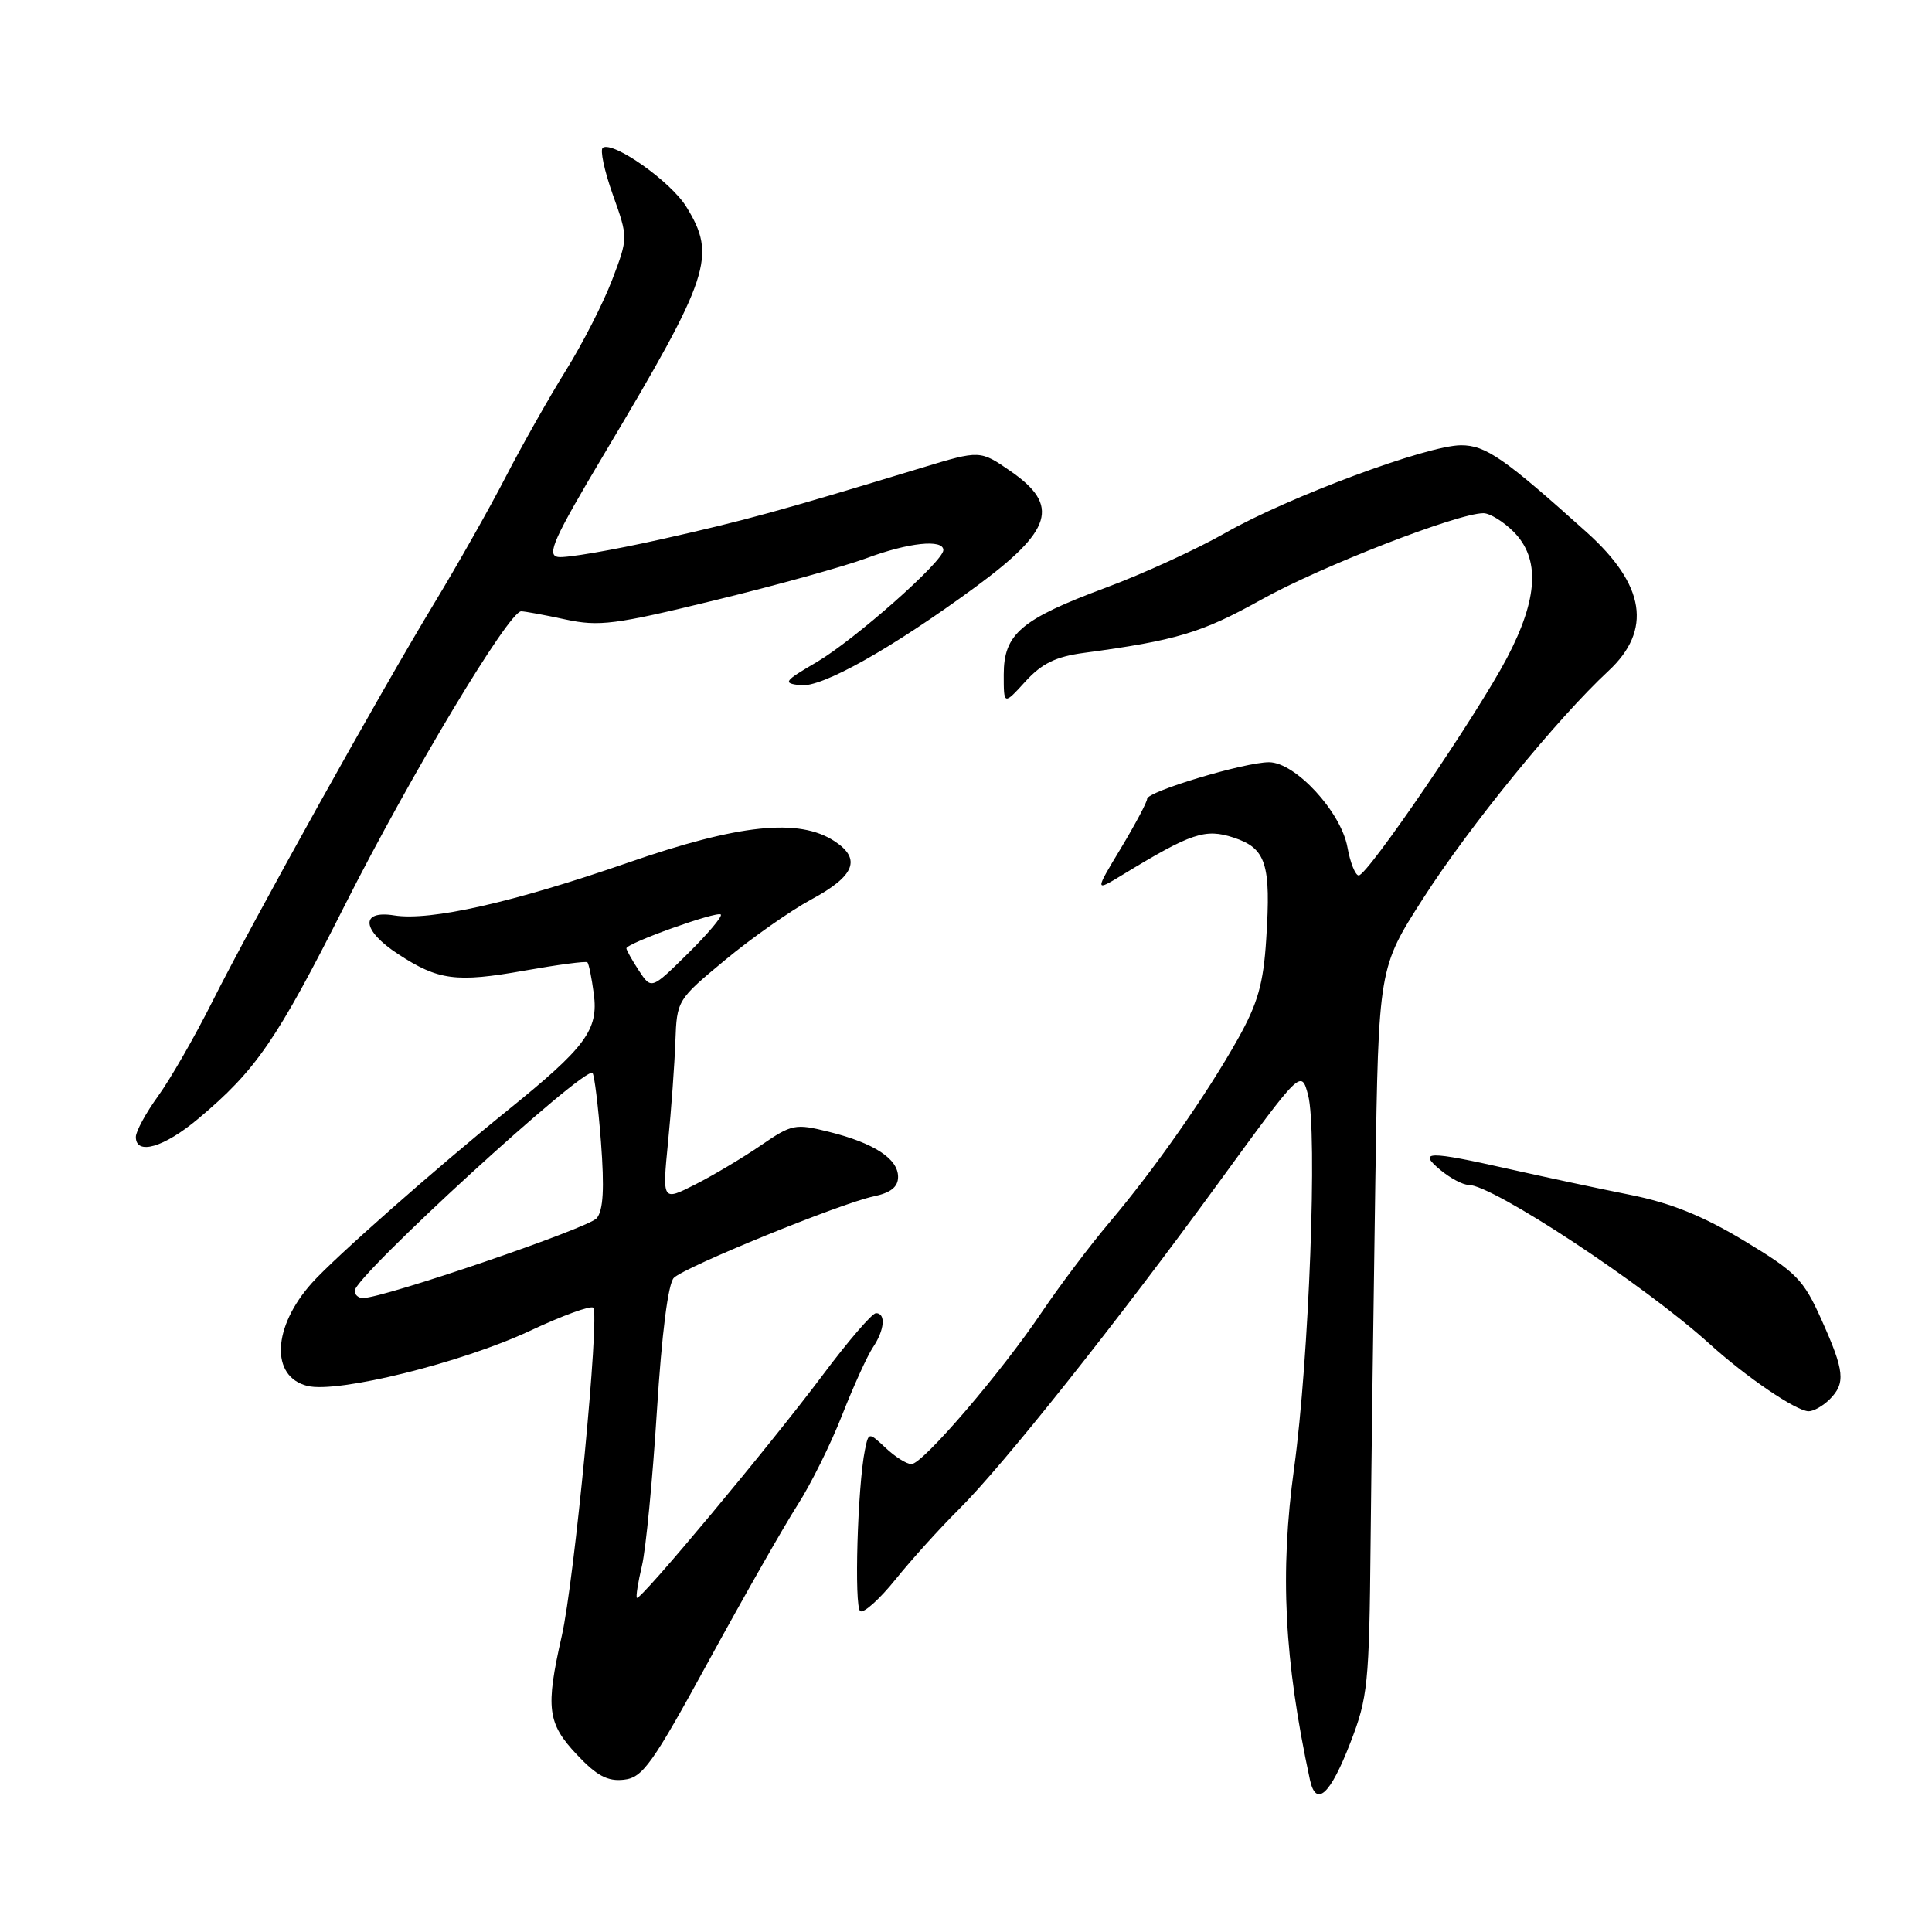 <?xml version="1.0" encoding="UTF-8" standalone="no"?>
<!DOCTYPE svg PUBLIC "-//W3C//DTD SVG 1.1//EN" "http://www.w3.org/Graphics/SVG/1.1/DTD/svg11.dtd" >
<svg xmlns="http://www.w3.org/2000/svg" xmlns:xlink="http://www.w3.org/1999/xlink" version="1.1" viewBox="0 0 256 256">
 <g >
 <path fill="currentColor"
d=" M 178.93 230.92 C 181.25 224.94 181.43 223.14 181.61 204.50 C 181.72 193.50 182.01 171.84 182.24 156.37 C 182.67 128.24 182.67 128.24 188.59 119.02 C 194.69 109.50 206.33 95.22 213.13 88.90 C 218.94 83.50 218.01 77.51 210.27 70.55 C 199.31 60.70 196.86 59.00 193.60 59.00 C 189.15 59.00 170.70 65.86 162.39 70.60 C 158.60 72.76 151.45 76.04 146.50 77.88 C 135.27 82.06 133.00 84.00 133.00 89.40 C 133.00 93.45 133.00 93.45 135.87 90.30 C 138.05 87.91 139.90 87.01 143.62 86.51 C 155.88 84.86 159.22 83.86 167.14 79.45 C 174.98 75.07 193.16 68.00 196.56 68.00 C 197.40 68.00 199.20 69.10 200.55 70.45 C 204.10 74.01 203.82 79.29 199.68 87.18 C 195.75 94.67 181.21 116.00 180.04 116.00 C 179.59 116.00 178.91 114.31 178.54 112.25 C 177.68 107.56 171.63 101.00 168.15 101.00 C 164.91 101.00 152.00 104.88 152.00 105.85 C 152.00 106.27 150.43 109.22 148.52 112.40 C 145.04 118.17 145.04 118.17 148.77 115.90 C 157.87 110.36 159.71 109.75 163.47 110.99 C 167.77 112.41 168.43 114.45 167.78 124.46 C 167.41 130.33 166.67 132.94 164.04 137.64 C 159.88 145.06 152.98 154.92 146.99 162.00 C 144.43 165.03 140.42 170.35 138.07 173.83 C 132.66 181.88 122.26 194.00 120.77 194.00 C 120.14 194.00 118.61 193.04 117.37 191.87 C 115.10 189.75 115.10 189.75 114.61 192.12 C 113.63 196.92 113.16 212.98 113.99 213.49 C 114.46 213.78 116.57 211.88 118.67 209.27 C 120.78 206.65 124.54 202.49 127.04 200.01 C 132.97 194.12 147.95 175.28 161.56 156.60 C 172.42 141.69 172.42 141.69 173.33 145.10 C 174.59 149.85 173.46 180.10 171.48 194.50 C 169.57 208.39 170.16 219.95 173.57 235.82 C 174.38 239.55 176.27 237.82 178.93 230.92 Z  M 93.99 219.93 C 98.67 211.37 103.93 202.14 105.67 199.43 C 107.42 196.72 110.08 191.35 111.59 187.50 C 113.10 183.65 114.94 179.61 115.67 178.53 C 117.21 176.24 117.41 174.00 116.07 174.00 C 115.57 174.00 112.37 177.71 108.98 182.25 C 102.06 191.49 84.82 212.16 84.39 211.72 C 84.24 211.57 84.54 209.66 85.06 207.47 C 85.58 205.29 86.47 196.07 87.04 187.00 C 87.69 176.68 88.53 170.06 89.29 169.32 C 90.80 167.84 111.36 159.46 115.75 158.53 C 118.03 158.05 119.00 157.28 119.00 155.94 C 119.00 153.54 115.80 151.45 109.83 149.97 C 105.37 148.86 104.94 148.94 100.83 151.76 C 98.45 153.39 94.53 155.73 92.12 156.95 C 87.75 159.17 87.75 159.17 88.52 151.33 C 88.95 147.03 89.38 141.03 89.49 138.00 C 89.69 132.53 89.73 132.47 96.10 127.19 C 99.62 124.27 104.75 120.67 107.49 119.19 C 113.27 116.08 114.17 113.82 110.59 111.47 C 105.87 108.37 97.93 109.20 83.15 114.33 C 68.00 119.58 57.01 122.06 52.25 121.30 C 47.66 120.56 47.92 123.27 52.75 126.42 C 58.08 129.91 60.46 130.22 69.50 128.61 C 73.90 127.83 77.65 127.33 77.83 127.51 C 78.02 127.69 78.40 129.56 78.68 131.67 C 79.32 136.47 77.64 138.74 67.19 147.18 C 57.71 154.84 44.33 166.65 41.33 170.00 C 36.10 175.84 35.81 182.41 40.72 183.64 C 44.72 184.65 61.19 180.57 70.20 176.35 C 74.50 174.33 78.28 172.95 78.61 173.28 C 79.49 174.16 76.11 209.46 74.43 216.81 C 72.27 226.33 72.53 228.36 76.44 232.50 C 79.08 235.31 80.52 236.07 82.68 235.82 C 85.17 235.54 86.42 233.79 93.99 219.93 Z  M 242.43 185.43 C 244.58 183.28 244.42 181.69 241.36 174.88 C 238.97 169.53 238.04 168.59 231.11 164.41 C 225.63 161.11 221.40 159.40 216.00 158.32 C 211.88 157.50 204.68 155.96 200.00 154.91 C 189.17 152.47 187.81 152.49 190.86 155.03 C 192.16 156.11 193.83 157.00 194.58 157.00 C 197.80 157.00 217.90 170.26 226.50 178.05 C 231.37 182.47 238.04 187.00 239.66 187.00 C 240.32 187.00 241.56 186.29 242.43 185.43 Z  M 26.25 148.25 C 33.94 141.80 36.67 137.83 45.71 119.91 C 54.39 102.72 67.42 81.00 69.06 81.00 C 69.52 81.00 72.16 81.48 74.92 82.08 C 79.40 83.04 81.48 82.77 94.71 79.54 C 102.85 77.56 111.88 75.05 114.79 73.97 C 120.37 71.89 125.00 71.40 125.00 72.89 C 125.00 74.38 113.25 84.77 108.22 87.73 C 103.85 90.29 103.69 90.52 106.07 90.80 C 108.91 91.13 118.17 85.92 129.28 77.76 C 139.48 70.25 140.47 66.98 133.93 62.45 C 129.87 59.64 129.87 59.64 122.18 61.97 C 103.02 67.79 98.78 68.95 87.64 71.45 C 81.11 72.91 74.95 73.97 73.94 73.80 C 72.39 73.55 73.36 71.39 80.15 60.00 C 94.12 36.57 94.99 33.95 90.93 27.38 C 88.87 24.05 81.30 18.70 79.88 19.57 C 79.48 19.82 80.07 22.61 81.19 25.76 C 83.24 31.50 83.24 31.50 81.11 37.09 C 79.94 40.16 77.18 45.56 74.98 49.09 C 72.79 52.61 69.21 58.94 67.03 63.15 C 64.86 67.36 60.58 74.92 57.53 79.95 C 50.33 91.83 33.42 122.19 28.08 132.83 C 25.78 137.41 22.57 142.99 20.95 145.23 C 19.33 147.47 18.00 149.91 18.00 150.65 C 18.00 153.13 21.73 152.04 26.25 148.25 Z  M 47.00 171.04 C 47.00 169.11 77.51 141.17 78.51 142.18 C 78.76 142.43 79.26 146.52 79.63 151.29 C 80.10 157.49 79.94 160.36 79.07 161.42 C 77.98 162.73 50.84 172.00 48.09 172.00 C 47.49 172.00 47.00 171.57 47.00 171.04 Z  M 84.65 128.60 C 83.74 127.21 83.00 125.88 83.00 125.66 C 83.00 124.99 95.02 120.69 95.51 121.18 C 95.75 121.42 93.78 123.76 91.13 126.37 C 86.31 131.12 86.31 131.12 84.65 128.60 Z "/>
</g>
</svg>